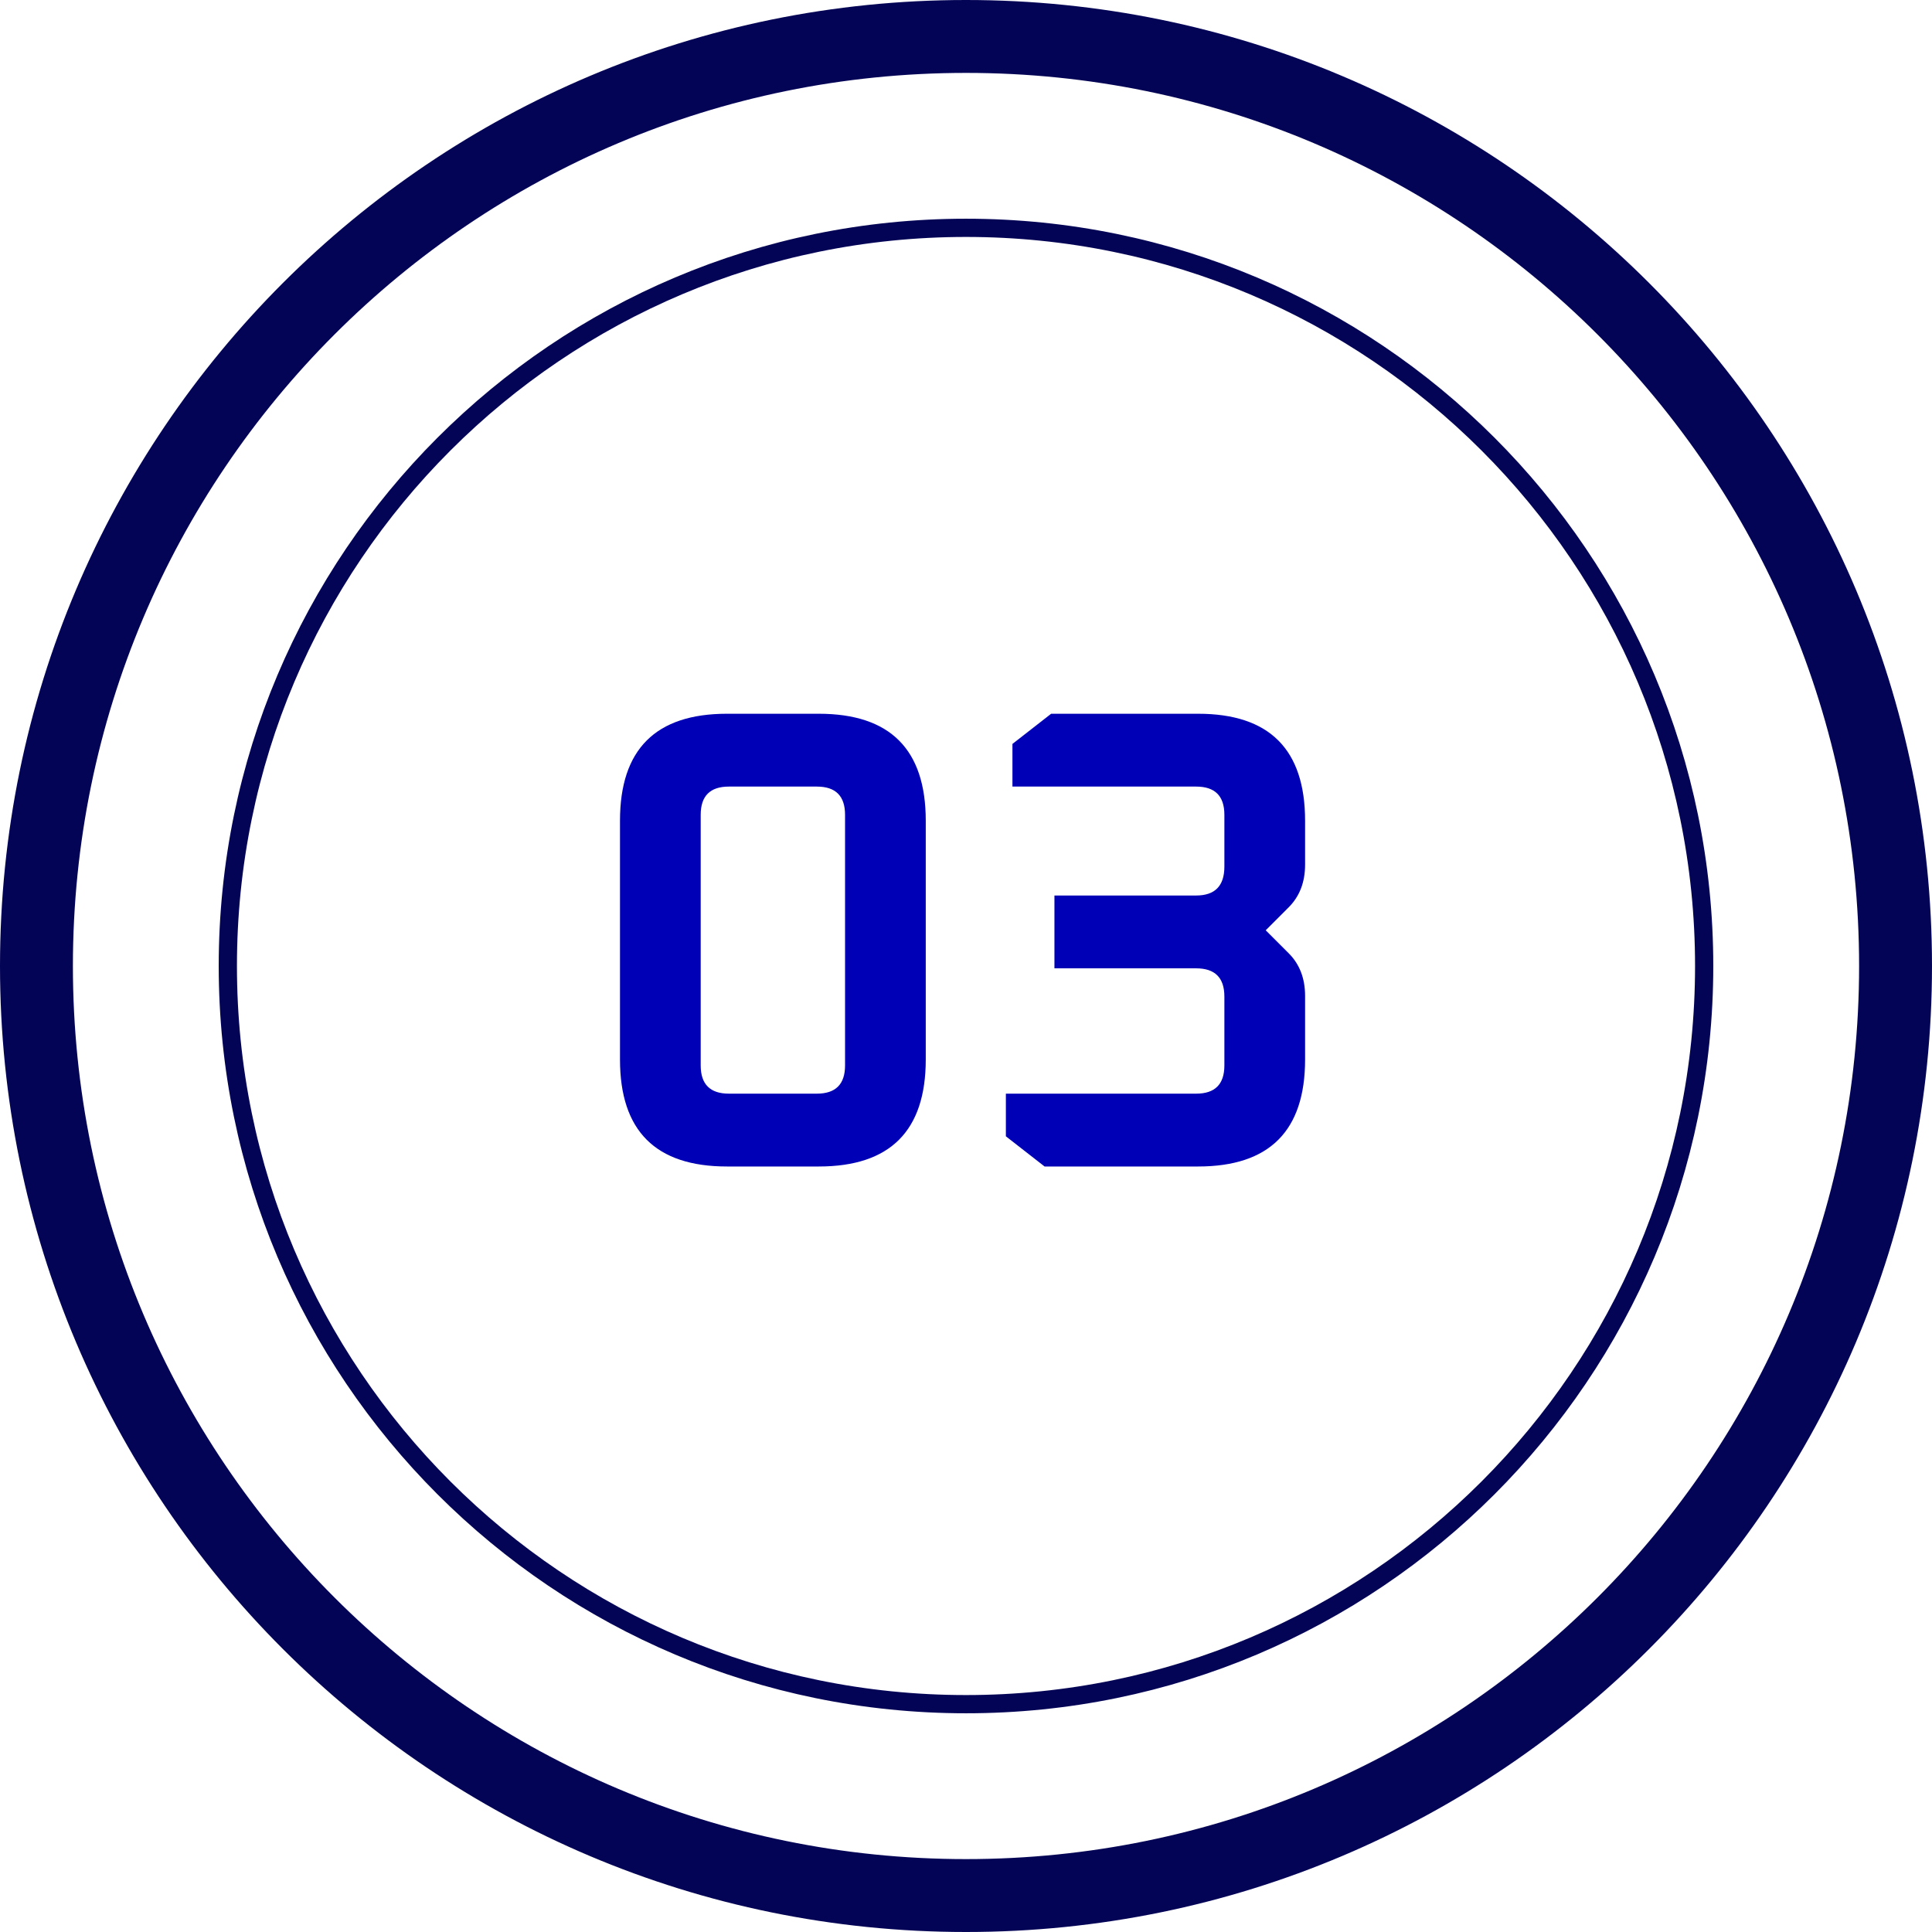 <svg width="53" height="53" viewBox="0 0 53 53" fill="none" xmlns="http://www.w3.org/2000/svg">
<path d="M46.75 26.5C46.75 37.684 37.684 46.75 26.5 46.75C15.316 46.75 6.25 37.684 6.25 26.5C6.25 15.316 15.316 6.25 26.5 6.25C37.684 6.25 46.75 15.316 46.75 26.5Z" stroke="#040457" stroke-width="0.5"/>
<path d="M52 26.5C52 40.583 40.583 52 26.5 52C12.417 52 1 40.583 1 26.5C1 12.417 12.417 1 26.5 1C40.583 1 52 12.417 52 26.5Z" stroke="#040457" stroke-width="2"/>
<path d="M17.008 29.066L17.008 22.514C17.008 20.558 17.986 19.58 19.942 19.58L22.462 19.58C24.418 19.58 25.396 20.558 25.396 22.514L25.396 29.066C25.396 31.022 24.418 32 22.462 32L19.942 32C17.986 32 17.008 31.022 17.008 29.066ZM19.222 29.228C19.222 29.744 19.48 30.002 19.996 30.002L22.408 30.002C22.924 30.002 23.182 29.744 23.182 29.228L23.182 22.352C23.182 21.836 22.924 21.578 22.408 21.578L19.996 21.578C19.48 21.578 19.222 21.836 19.222 22.352L19.222 29.228ZM27.594 31.172L27.594 30.002L32.814 30.002C33.33 30.002 33.588 29.744 33.588 29.228L33.588 27.338C33.588 26.822 33.33 26.564 32.814 26.564L28.926 26.564L28.926 24.566L32.814 24.566C33.33 24.566 33.588 24.302 33.588 23.774L33.588 22.352C33.588 21.836 33.33 21.578 32.814 21.578L27.774 21.578L27.774 20.408L28.836 19.58L32.868 19.58C34.824 19.58 35.802 20.558 35.802 22.514L35.802 23.72C35.802 24.2 35.652 24.59 35.352 24.89L34.722 25.52L35.352 26.15C35.652 26.45 35.802 26.84 35.802 27.32L35.802 29.066C35.802 31.022 34.824 32 32.868 32L28.656 32L27.594 31.172Z" fill="#0000B6"/>
</svg>
